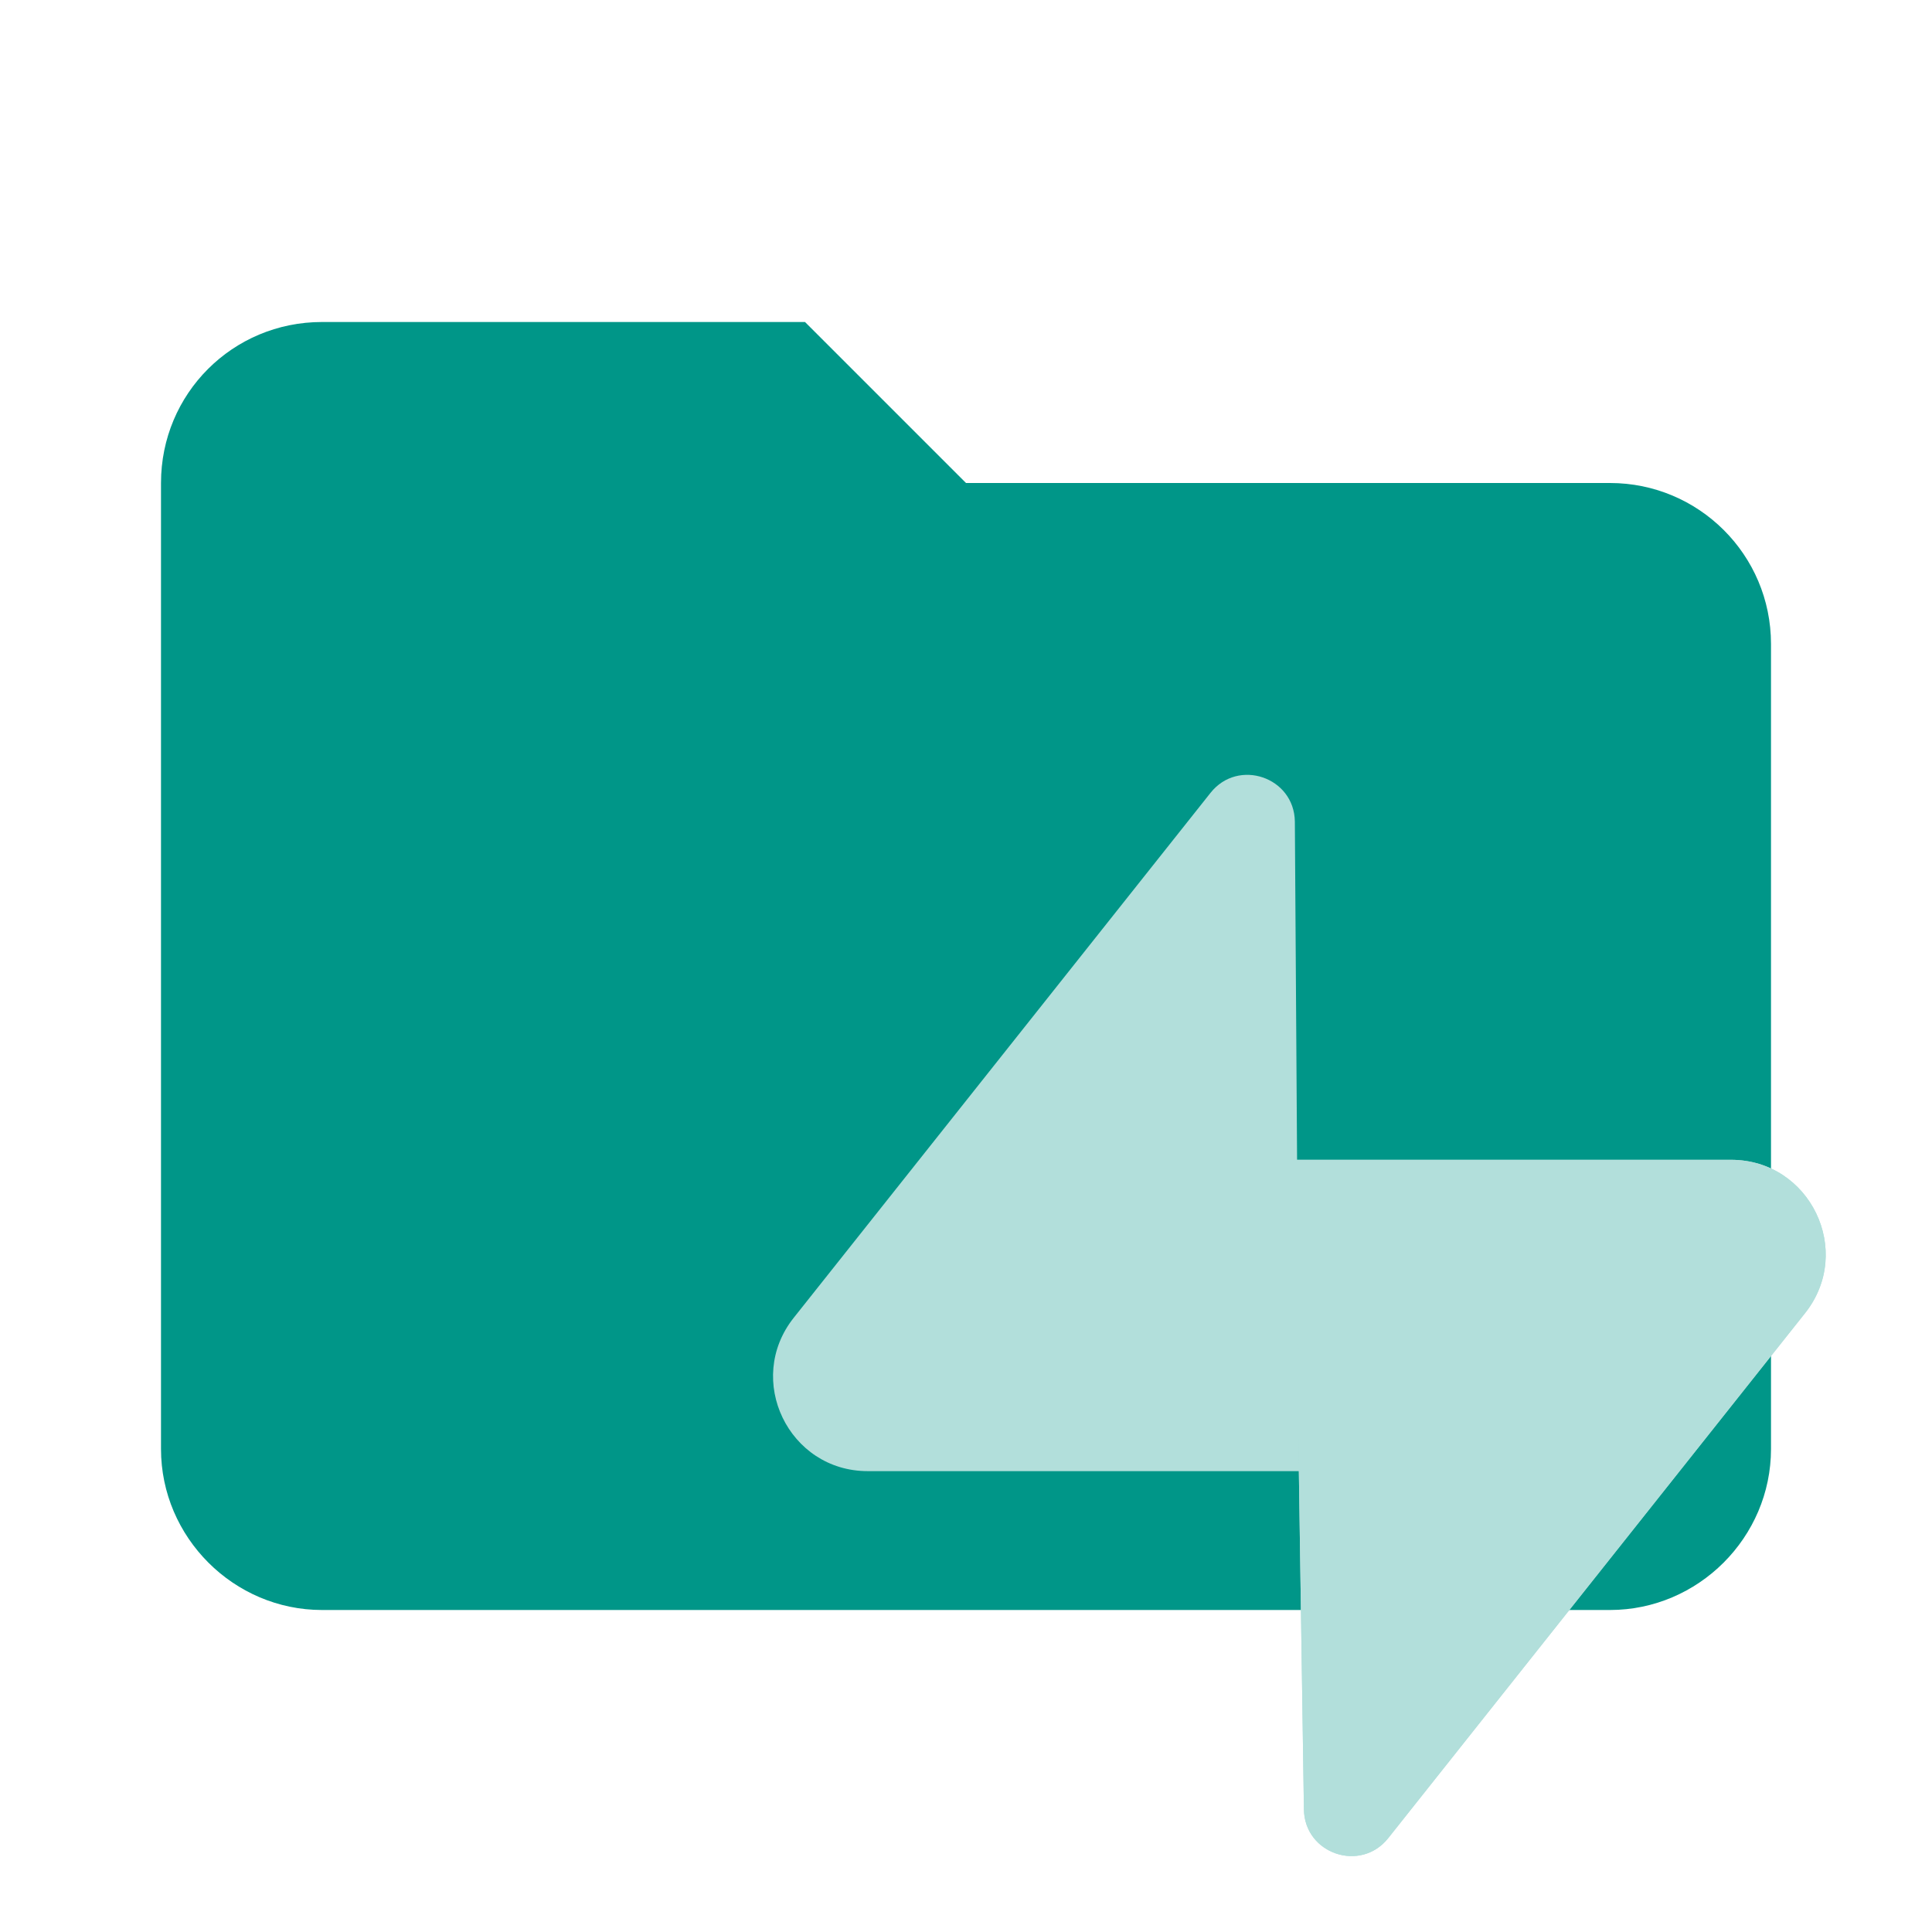 <!--
  - The MIT License (MIT)
  -
  - Copyright (c) 2015-2022 Elior "Mallowigi" Boukhobza
  -
  - Permission is hereby granted, free of charge, to any person obtaining a copy
  - of this software and associated documentation files (the "Software"), to deal
  - in the Software without restriction, including without limitation the rights
  - to use, copy, modify, merge, publish, distribute, sublicense, and/or sell
  - copies of the Software, and to permit persons to whom the Software is
  - furnished to do so, subject to the following conditions:
  -
  - The above copyright notice and this permission notice shall be included in all
  - copies or substantial portions of the Software.
  -
  - THE SOFTWARE IS PROVIDED "AS IS", WITHOUT WARRANTY OF ANY KIND, EXPRESS OR
  - IMPLIED, INCLUDING BUT NOT LIMITED TO THE WARRANTIES OF MERCHANTABILITY,
  - FITNESS FOR A PARTICULAR PURPOSE AND NONINFRINGEMENT. IN NO EVENT SHALL THE
  - AUTHORS OR COPYRIGHT HOLDERS BE LIABLE FOR ANY CLAIM, DAMAGES OR OTHER
  - LIABILITY, WHETHER IN AN ACTION OF CONTRACT, TORT OR OTHERWISE, ARISING FROM,
  - OUT OF OR IN CONNECTION WITH THE SOFTWARE OR THE USE OR OTHER DEALINGS IN THE
  - SOFTWARE.
  -
  -
  -->

<svg clip-rule="evenodd" fill-rule="evenodd" stroke-linejoin="round" stroke-miterlimit="1.414" version="1.1"
     viewBox="0 0 24 24" width="16px" height="16px" xml:space="preserve" xmlns="http://www.w3.org/2000/svg">
  <g big="true">
      <path d="m10 4h-6c-1.11 0-2 .89-2 2v12c0 1.097.903 2 2 2h16c1.097 0 2-.903 2-2v-10c0-1.11-.9-2-2-2h-8l-2-2z"
          fill="#009688" fill-rule="nonzero" folderColor="Supabase"/>
    <g fill="#B2DFDB" transform="scale(0.12) translate(80 80)" folderIconColor="Supabase">
        <path d="M63.708 110.284C60.848 113.885 55.05 111.912 54.981 107.314L53.974 40.063L99.194 40.063C107.384 40.063 111.952 49.523 106.859 55.937L63.708 110.284Z"/>
        <path d="M63.708 110.284C60.848 113.885 55.05 111.912 54.981 107.314L53.974 40.063L99.194 40.063C107.384 40.063 111.952 49.523 106.859 55.937L63.708 110.284Z"/>
        <path d="M45.317 2.071C48.176 -1.53 53.974 0.443 54.043 5.041L54.485 72.292H9.831C1.64 72.292 -2.928 62.832 2.166 56.417L45.317 2.071Z"/>
    </g>
  </g>
</svg>

